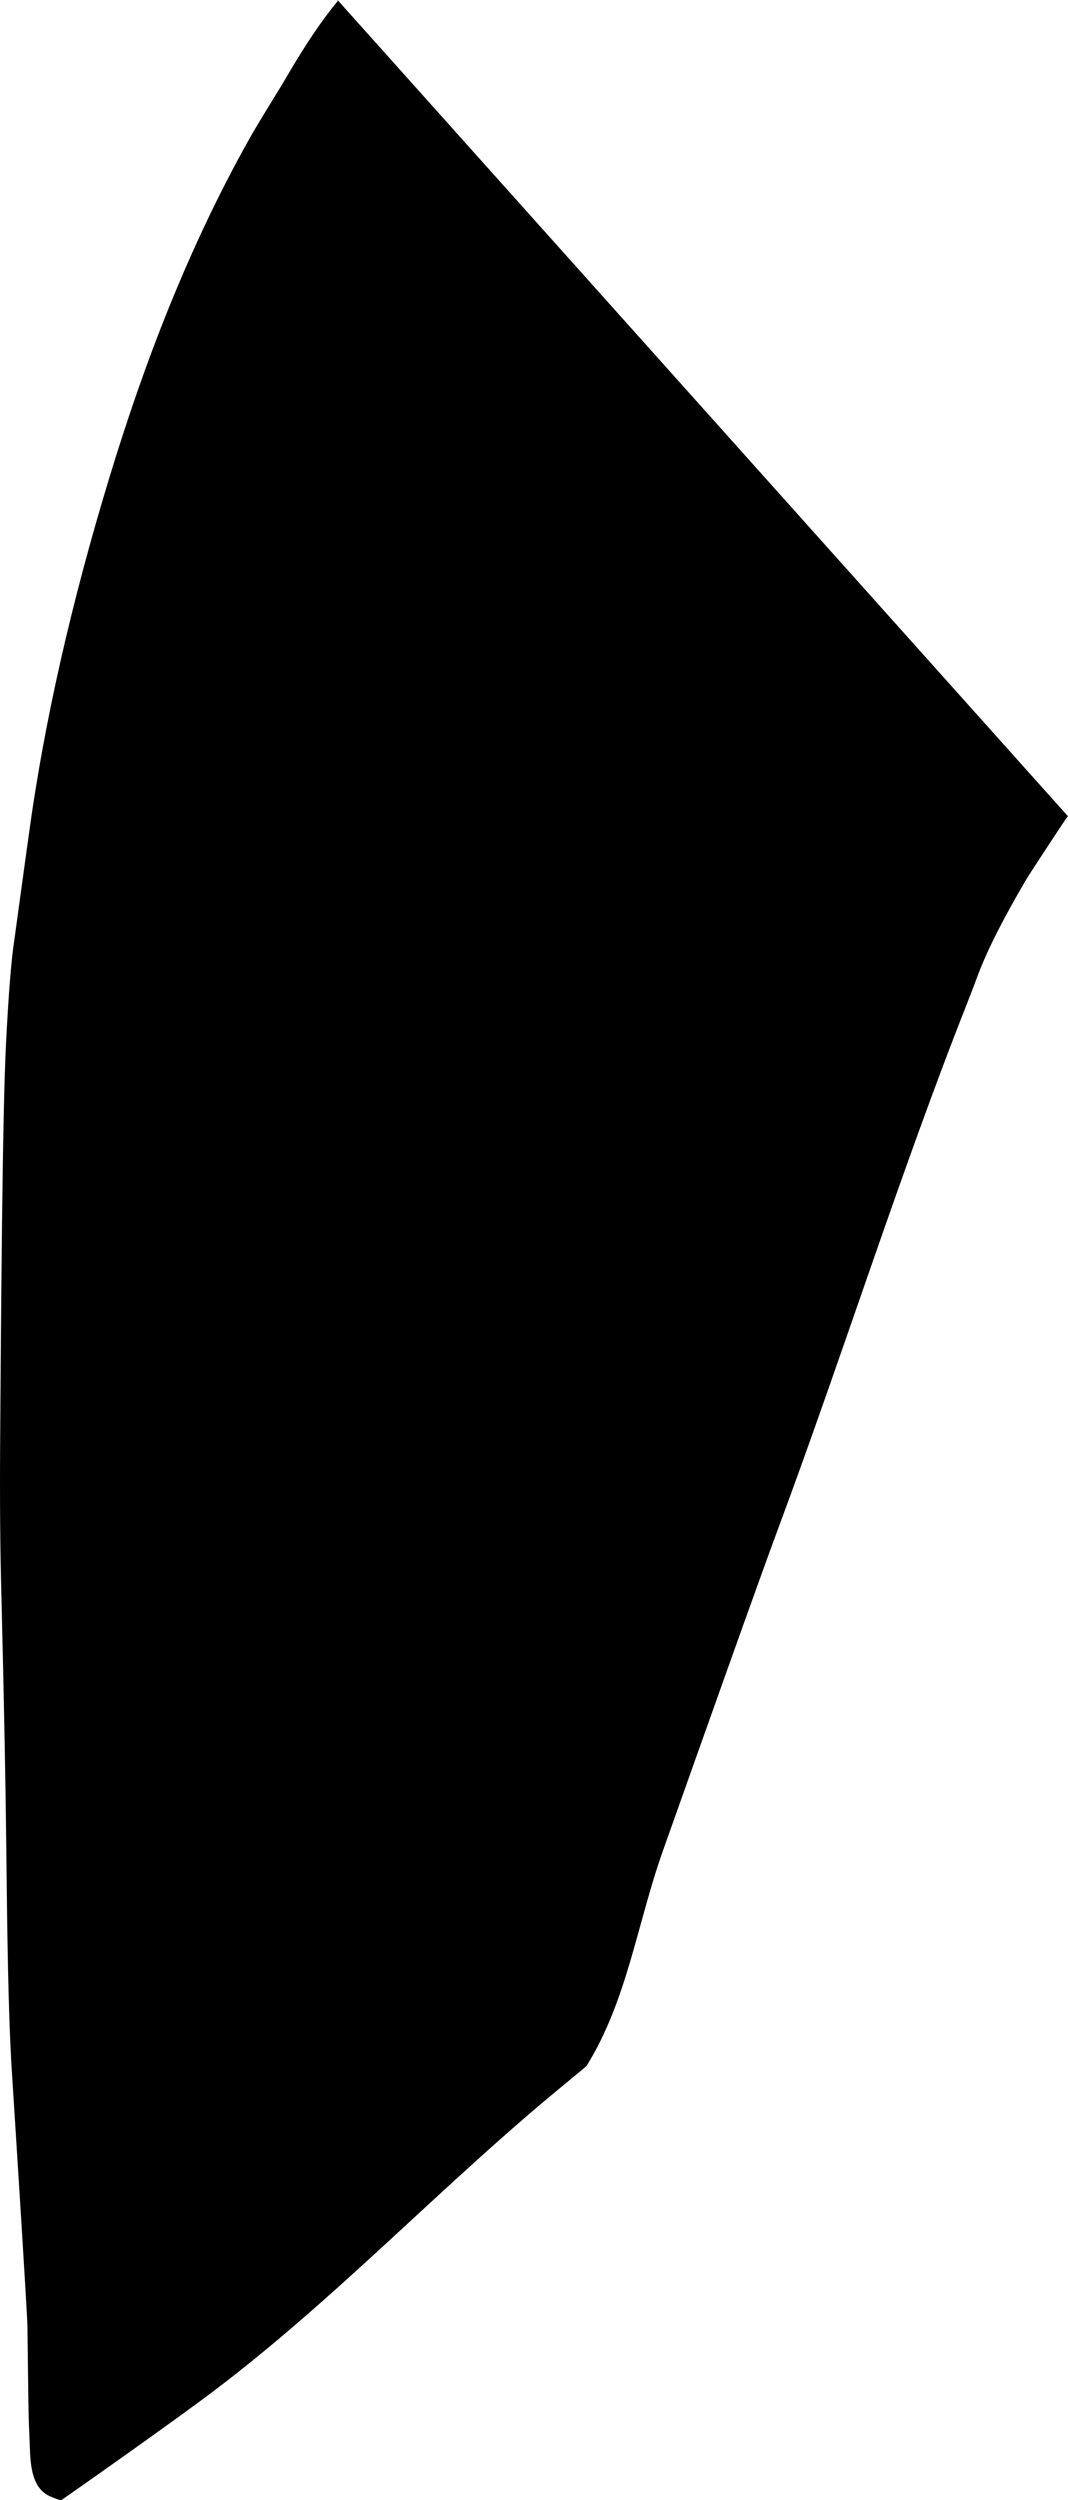 <?xml version="1.0" encoding="utf-8"?>
<!-- Generator: Adobe Illustrator 16.0.0, SVG Export Plug-In . SVG Version: 6.00 Build 0)  -->
<!DOCTYPE svg PUBLIC "-//W3C//DTD SVG 1.1//EN" "http://www.w3.org/Graphics/SVG/1.1/DTD/svg11.dtd">
<svg version="1.1" id="Layer_1" xmlns="http://www.w3.org/2000/svg" xmlns:xlink="http://www.w3.org/1999/xlink" x="0px" y="0px"
	 width="506.367px" height="1184.711px" viewBox="0 0 506.367 1184.711" enable-background="new 0 0 506.367 1184.711"
	 xml:space="preserve">
<path d="M314.212,877.32c-12.032,33.883-16.887,70.76-36.089,101.649c-0.105,0.172-3.752,3.242-11.073,9.244
	c-57.329,46.994-108.156,101.648-167.521,146.187c-18.618,13.969-62.735,45.063-70.254,50.227c-0.687,0.471-4.29-1.15-5.009-1.436
	c-10.688-4.205-9.812-18.746-10.297-28.146c-0.388-7.51-0.489-15.008-0.586-22.522c-0.046-3.525-0.089-7.052-0.134-10.574
	c-0.082-6.502-0.163-13.006-0.245-19.51c-0.075-6.078-4.829-80.732-7.397-121.091c-1.771-27.812-2.227-69.342-2.604-104.024
	c-0.349-31.957-1.112-71.908-2.309-119.908c-0.625-23.221-0.8-47.359-0.632-72.244c0.429-63.396,1.057-156.108,2.767-190.167
	c1.202-23.942,2.539-40.671,4.064-50.271c0.115-0.77,2.358-17.412,6.871-49.966C20.989,342.203,33.68,286.142,51.77,226.6
	c16.78-55.235,37.663-109.288,65.855-159.743c5.89-10.537,12.526-20.631,18.617-31.049c8.714-14.904,16.685-26.677,23.903-35.317
	L160.034,0l346.332,386.826c0.02,0.07-0.178,0.189-0.369,0.309c-0.143,0.033-17.604,26.523-19.724,30.124
	c-10.521,17.916-18.065,32.771-22.543,44.611c-2.131,5.749-3.839,10.142-5.093,13.315c-32.32,81.922-58.771,165.997-89.455,248.524
	C359.654,749.337,332.407,826.072,314.212,877.32"/>
</svg>
